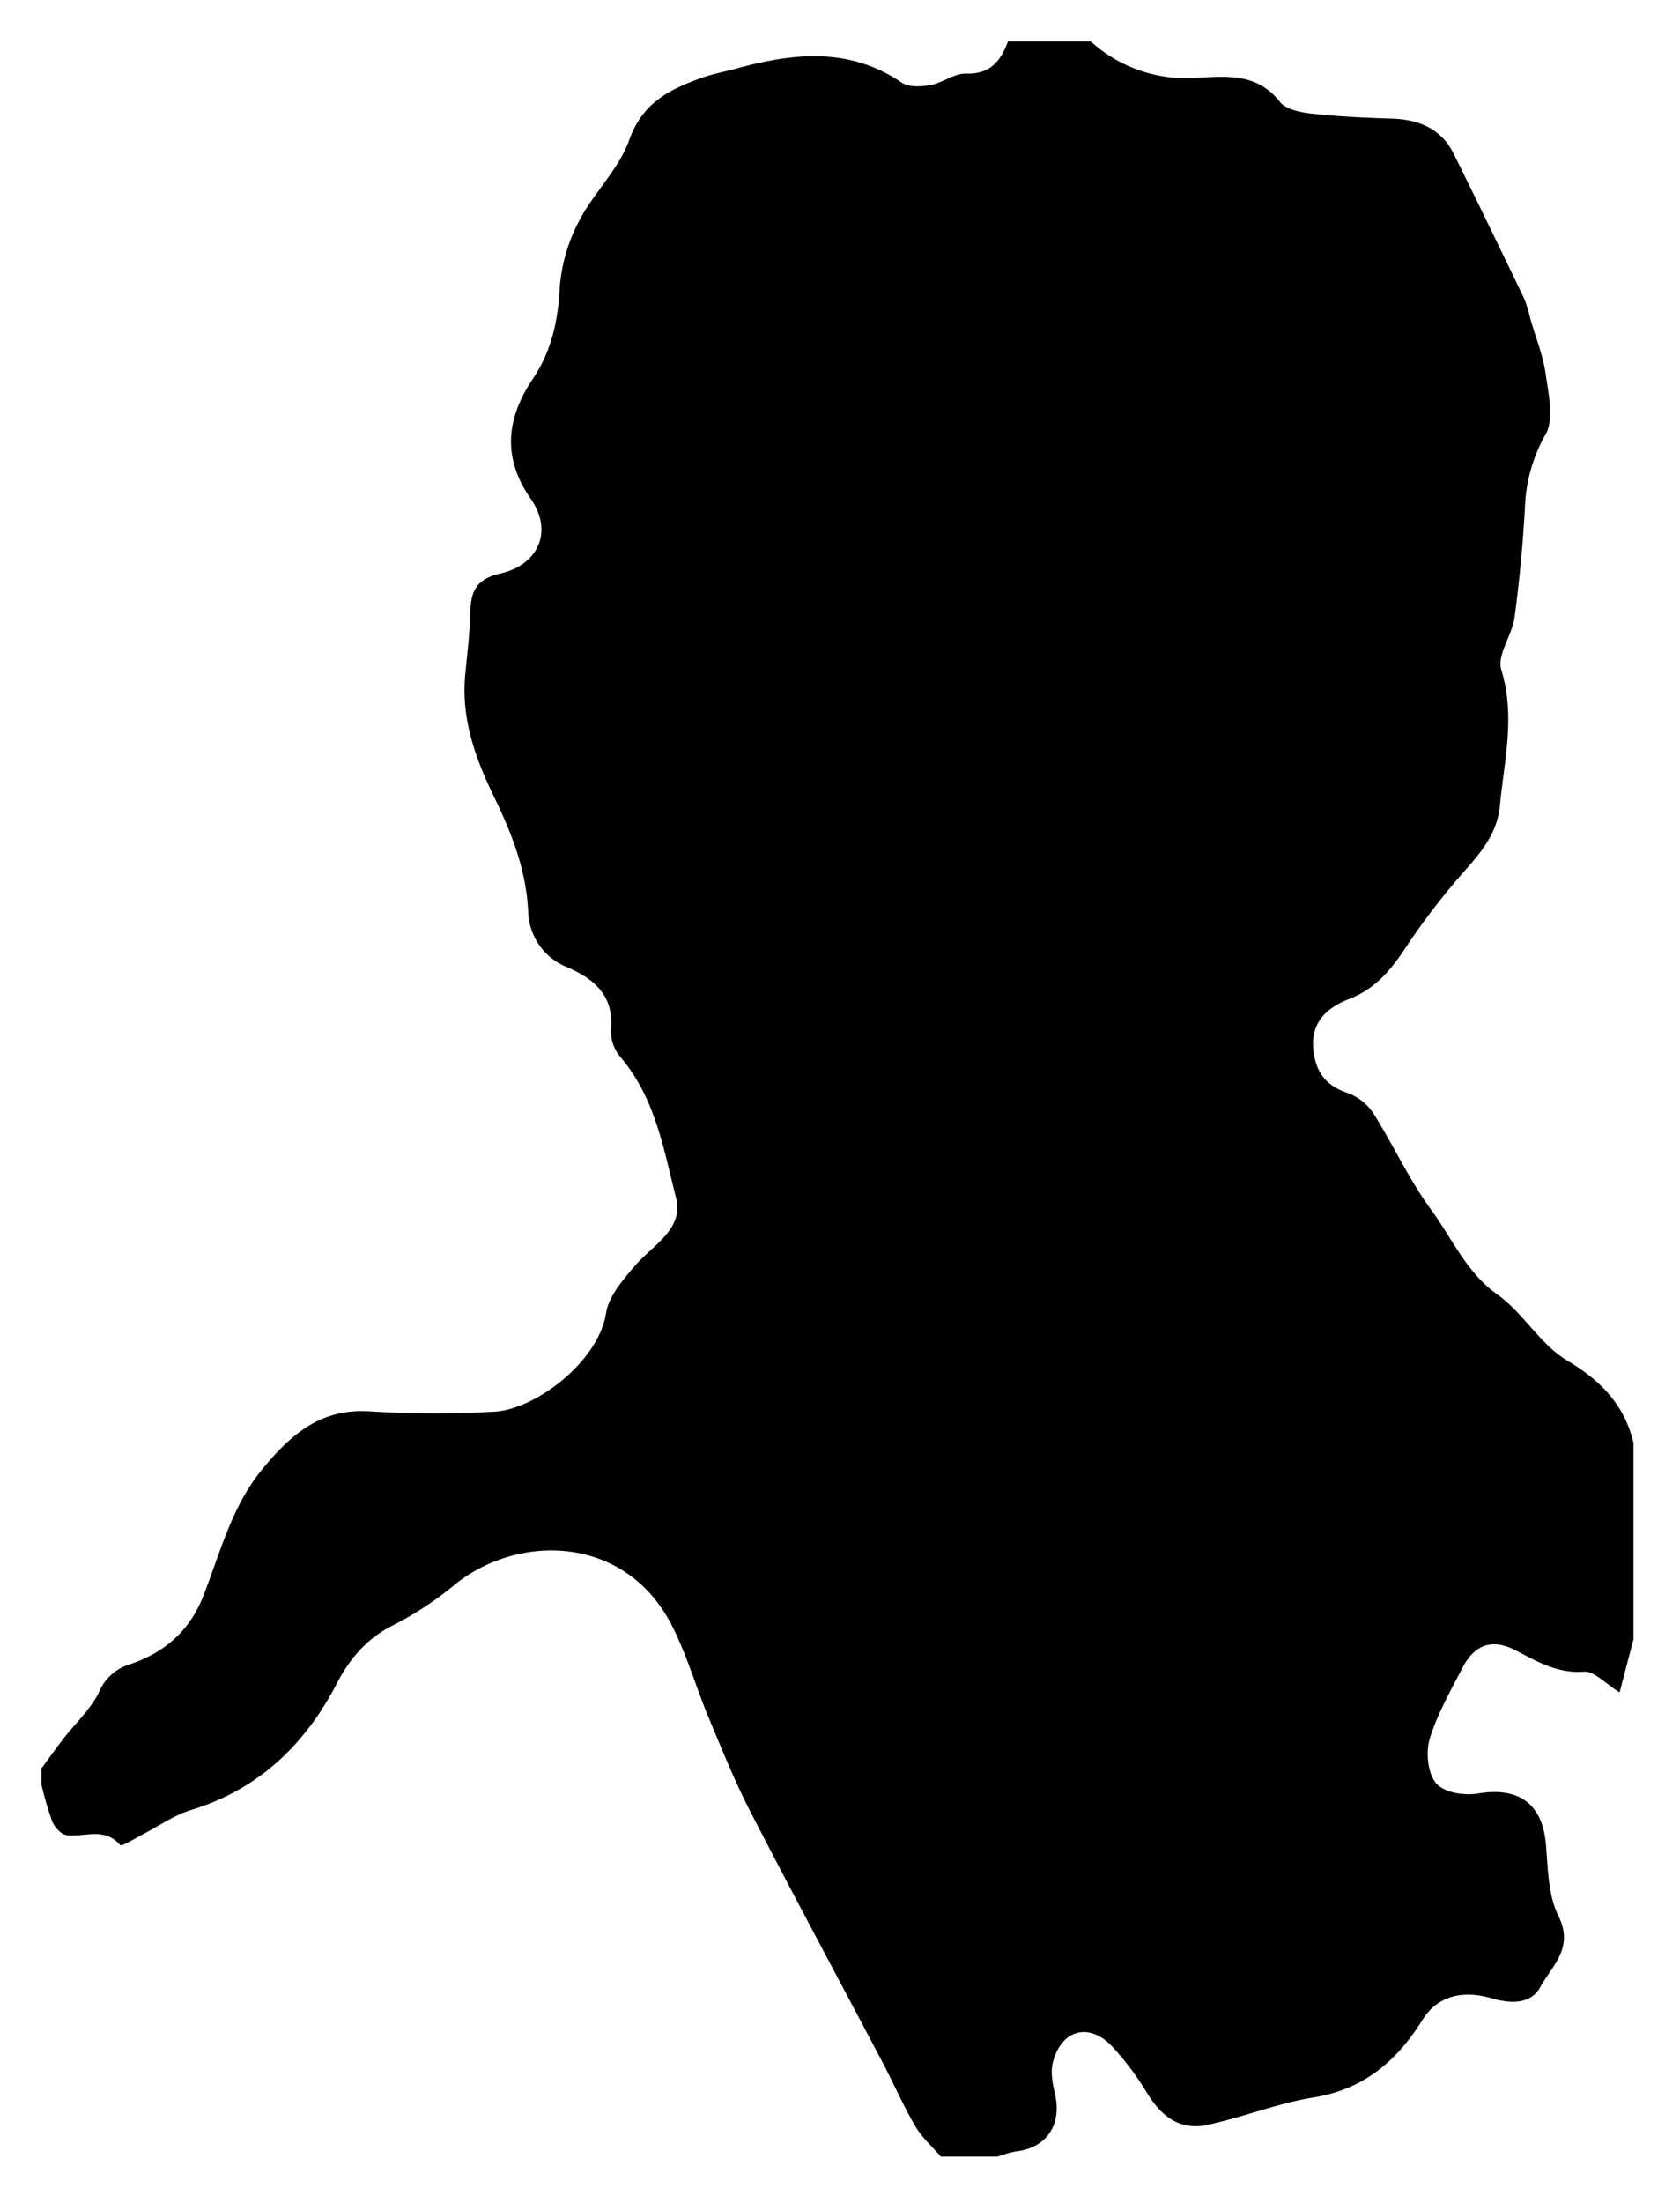 <svg id="Ebene_1" data-name="Ebene 1" xmlns="http://www.w3.org/2000/svg" viewBox="0 0 325 426"><title>silhouette</title><path d="M195,8h16a27.3,27.3,0,0,0,20.16,7.06c5.88-.29,11.94-1.08,16.41,4.61,1.11,1.42,3.76,2,5.79,2.26,5.22.58,10.49.85,15.75,1s9.66,1.87,12.12,6.82c4.61,9.28,9.11,18.61,13.61,27.94A23.65,23.65,0,0,1,296,61.46c1,3.58,2.47,7.1,3,10.74.55,3.93,1.68,8.83,0,11.8a30.59,30.59,0,0,0-4,14.36c-.41,7-1.07,14.07-2,21-.48,3.48-3.44,7.31-2.57,10.15,2.75,9,.57,17.5-.26,26.23-.46,4.91-3.08,8.37-6.15,11.9a138.32,138.32,0,0,0-11.76,15.1c-2.94,4.52-5.91,8.34-11.21,10.42-4,1.55-7.46,4.25-7,9.6.39,4.44,2.36,7.18,6.7,8.62a10.07,10.07,0,0,1,4.93,3.91c3.88,6.14,6.92,12.86,11.2,18.68,4.08,5.55,6.77,12.08,12.82,16.38,5,3.56,8.32,9.71,13.52,12.77C309.71,267,314.24,271.65,316,279v38l-2.68,10.27c-2.81-1.73-4.94-4.17-6.89-4-5.19.38-9.1-2-13.32-4.18q-6.66-3.37-10.18,3.4c-2.32,4.49-4.9,9-6.34,13.74-.79,2.61-.4,6.68,1.22,8.59s5.51,2.42,8.14,2c7.88-1.32,12.47,2,13.12,9.9.39,4.69.43,9.82,2.44,13.85,3.06,6.15-1.34,9.65-3.54,13.69-1.76,3.24-5.55,3.29-9.28,2.19-6-1.77-10.75-.31-13.51,4.16-5,8-11.4,13.45-21.13,15-6.95,1.13-13.63,3.83-20.54,5.31-5.38,1.15-9-1.83-11.7-6.34a55.87,55.87,0,0,0-6.47-8.64c-4.52-5-10.09-3.54-11.68,3-.46,1.89,0,4.12.45,6.1,1.33,5.89-1.7,10.34-7.6,11a22.32,22.32,0,0,0-3.51,1H182c-1.65-1.92-3.62-3.66-4.89-5.82-2.22-3.76-4-7.81-6-11.69-8.59-16.28-17.32-32.49-25.77-48.85-3.06-5.92-5.58-12.13-8.15-18.29-2.44-5.83-4.2-12-7-17.63-8.83-17.94-29.62-18.37-42.09-8.43a64.74,64.74,0,0,1-11.77,7.81c-5.2,2.53-8.58,6.45-11.13,11.34C59,337.4,50,346.08,36.81,350.06c-3.17,1-6,3-9,4.56-1.56.8-4.26,2.51-4.56,2.18-3.07-3.56-6.89-1.48-10.35-1.92-1.05-.13-2.33-1.52-2.79-2.63A62.32,62.32,0,0,1,8,345q0-1.5,0-3c1.41-1.91,2.78-3.86,4.23-5.73,2.33-3,5.26-5.7,6.9-9a9.42,9.42,0,0,1,6.11-5.47c6.49-2.23,11.39-6.28,14.11-13.22,3.29-8.4,5.45-17.31,11.52-24.63,5.63-6.8,11.42-11.74,21-11a211.05,211.05,0,0,0,23.55.05c8-.3,20.35-9.63,21.82-19.06.51-3.26,3.23-6.4,5.53-9.1,3.46-4.05,9.6-7.14,8-13.26-2.39-9.34-4-19.19-10.61-27a8,8,0,0,1-2-5.28c.73-6.74-3.19-10-8.5-12.29a11.94,11.94,0,0,1-7.48-10.73c-.39-8.09-3.21-15.22-6.67-22.33-3.6-7.41-6.34-15.1-5.5-23.6.4-4.09.9-8.19,1-12.29s1.54-6.19,5.76-7.15c7.44-1.69,10.26-8.21,5.91-14.44-5.62-8.06-4.67-15.66.4-23.21,3.61-5.38,4.86-11.14,5.19-17.55A33,33,0,0,1,112,42.78c2.81-5.48,7.73-10.05,9.73-15.72,2.58-7.27,7.95-9.84,14.14-12.05,2.13-.76,4.38-1.14,6.57-1.75,11-3,21.76-4.23,32,2.72,1.36.92,3.77.8,5.56.47,2.37-.43,4.64-2.29,6.91-2.22C191.58,14.38,193.6,11.79,195,8Z"/></svg>